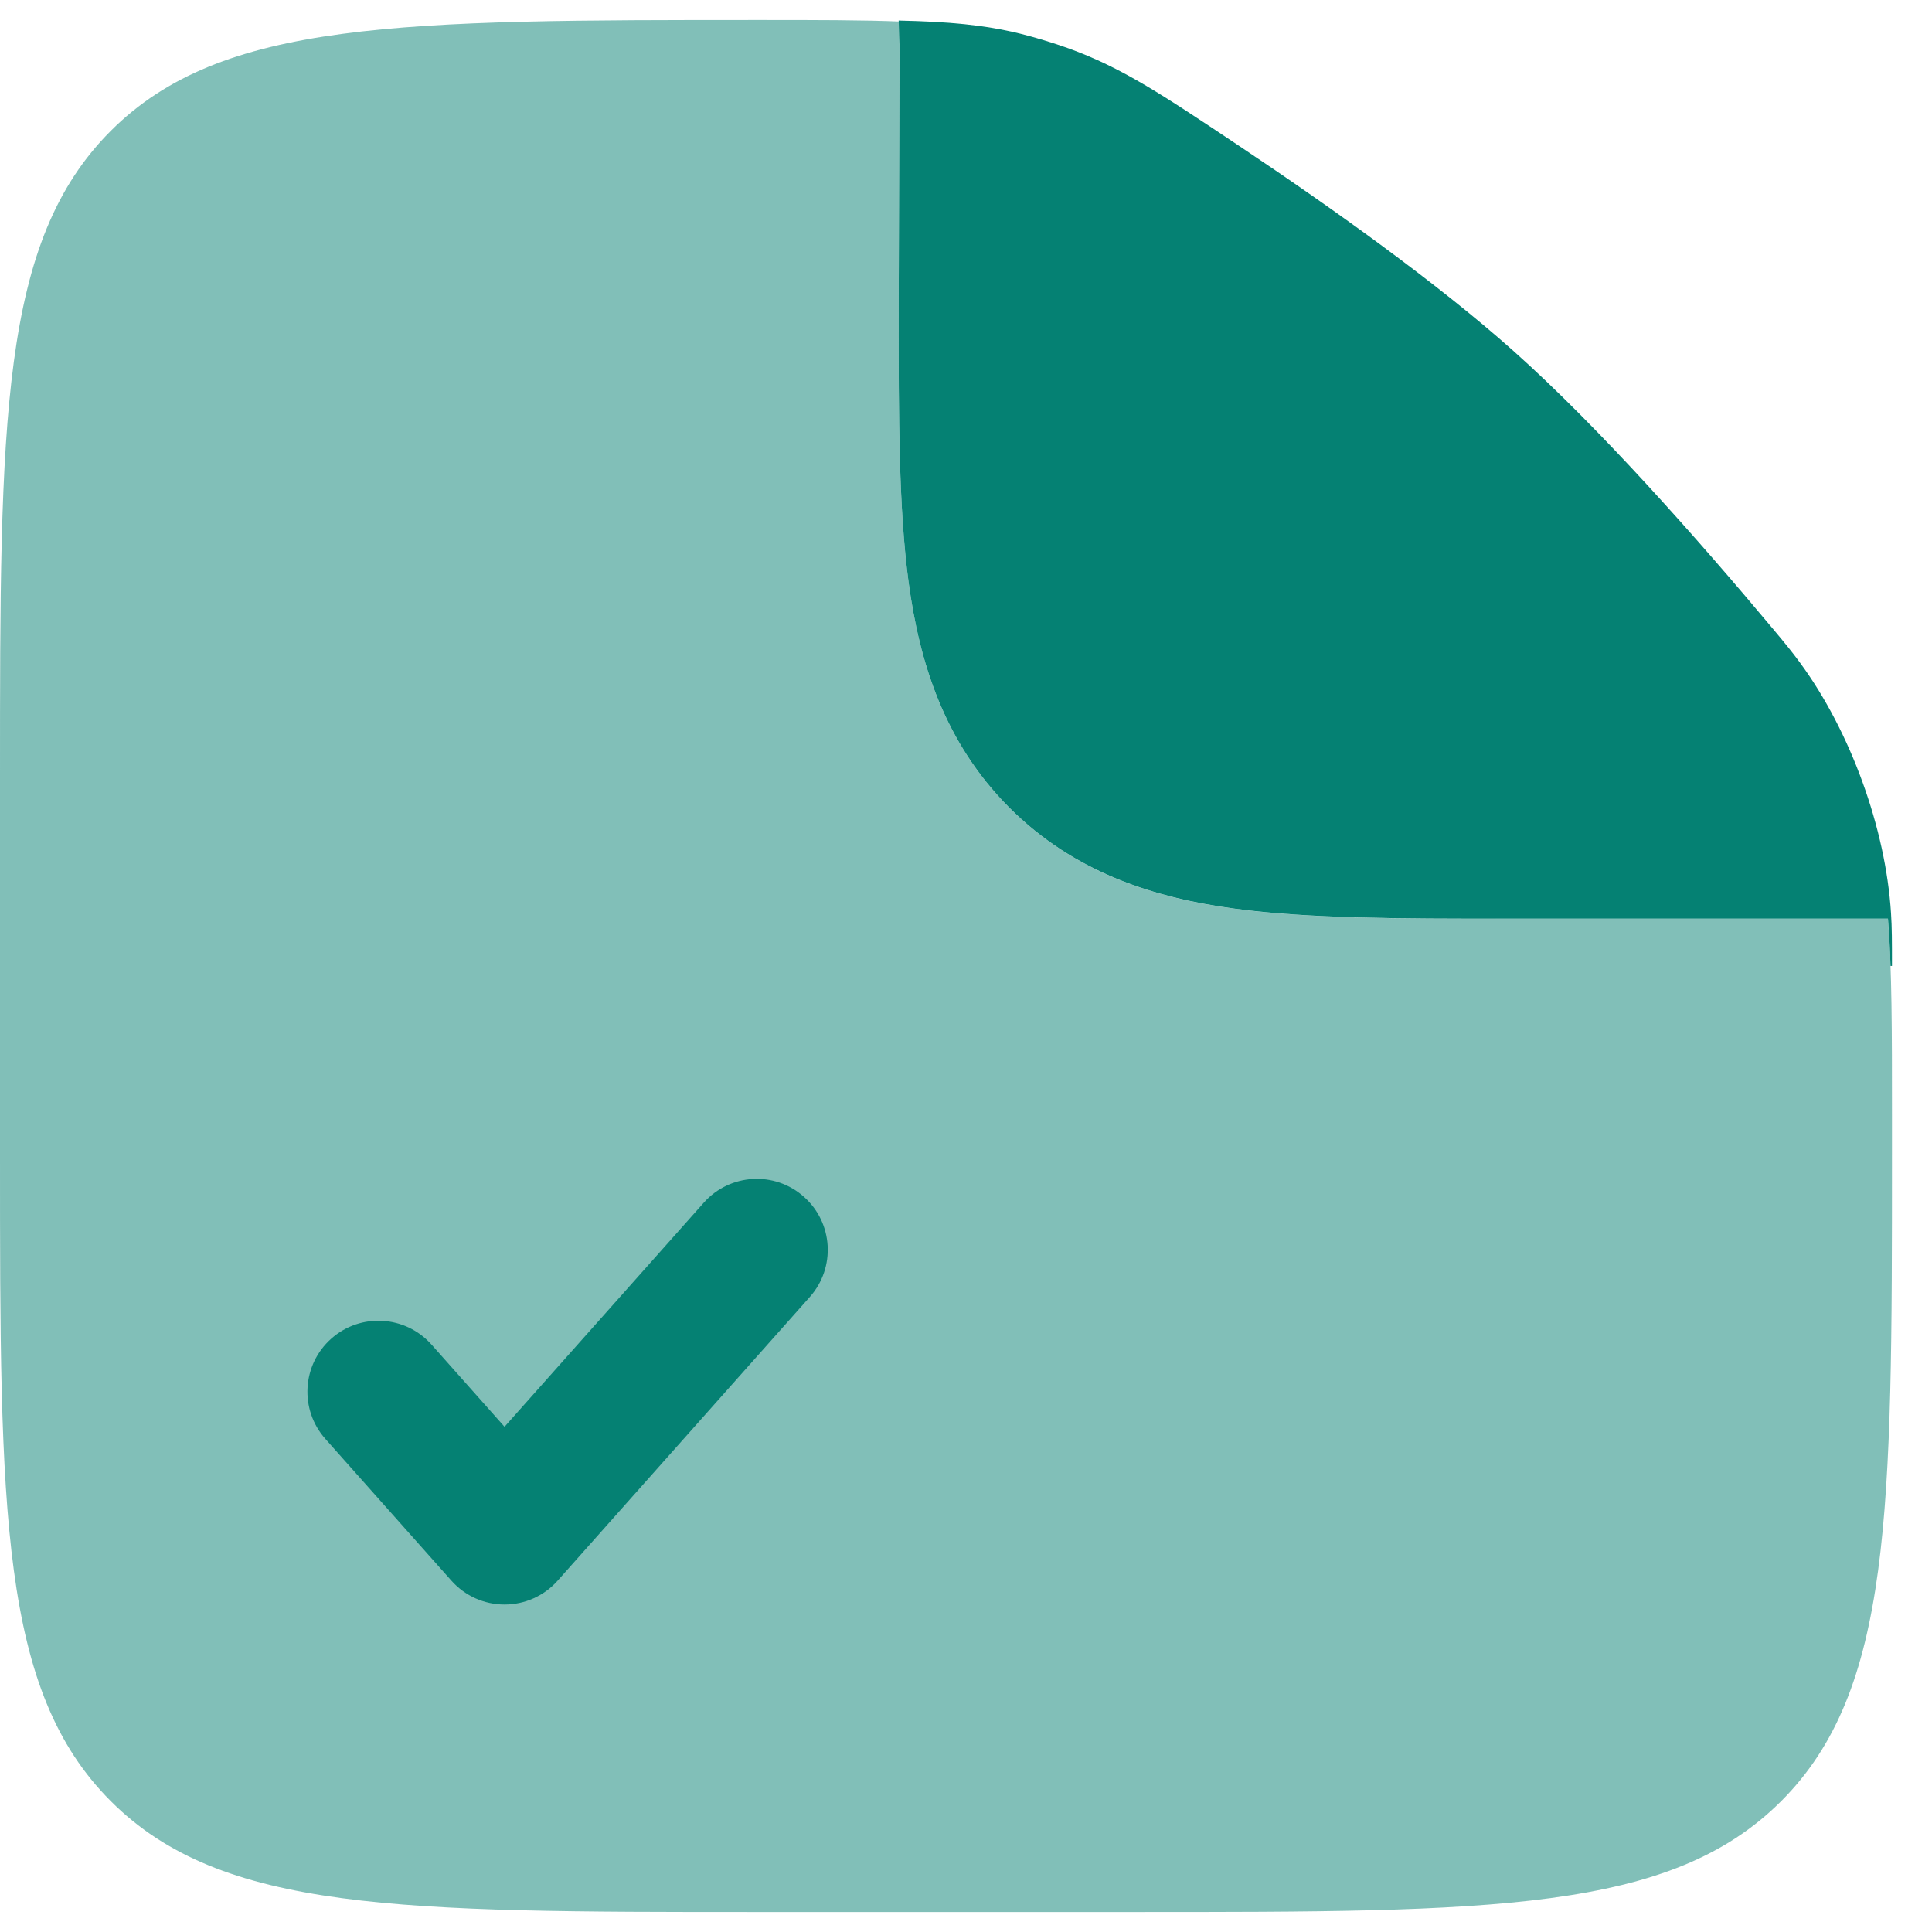 <svg width="28" height="28" viewBox="0 0 28 28" fill="none" xmlns="http://www.w3.org/2000/svg">
<path opacity="0.5" fill-rule="evenodd" clip-rule="evenodd" d="M16.452 27.71H10.968C5.798 27.71 3.212 27.71 1.606 26.104C1.63436e-07 24.498 0 21.912 0 16.742V11.258C0 6.088 1.63436e-07 3.502 1.606 1.896C3.212 0.29 5.811 0.29 11.009 0.29C11.84 0.29 12.505 0.29 13.066 0.313C13.047 0.422 13.037 0.534 13.037 0.647L13.024 4.533C13.024 6.037 13.024 7.367 13.168 8.438C13.325 9.6 13.683 10.761 14.631 11.708C15.578 12.656 16.74 13.015 17.901 13.171C18.973 13.315 20.302 13.315 21.806 13.315H21.936H27.362C27.42 14.047 27.42 14.946 27.42 16.143V16.742C27.42 21.912 27.42 24.498 25.814 26.104C24.208 27.71 21.622 27.71 16.452 27.71Z" fill="#058173"/>
<path d="M11.737 18.796C12.114 18.372 12.076 17.722 11.651 17.345C11.227 16.967 10.577 17.006 10.2 17.43L7.312 20.678L6.253 19.486C5.875 19.062 5.225 19.024 4.801 19.401C4.376 19.778 4.338 20.428 4.715 20.853L6.543 22.909C6.739 23.129 7.018 23.254 7.312 23.254C7.606 23.254 7.885 23.129 8.081 22.909L11.737 18.796Z" fill="#058173"/>
<path d="M13.037 0.647L13.024 4.533C13.024 6.037 13.024 7.366 13.168 8.437C13.325 9.599 13.683 10.76 14.631 11.708C15.579 12.655 16.74 13.014 17.901 13.17C18.973 13.314 20.302 13.314 21.806 13.314H27.362C27.379 13.527 27.391 13.755 27.399 13.999H27.42C27.42 13.633 27.42 13.449 27.406 13.233C27.329 12.007 26.819 10.602 26.092 9.611C25.964 9.436 25.877 9.332 25.702 9.122C24.615 7.822 23.185 6.202 21.936 5.088C20.824 4.097 19.302 3.012 17.974 2.125C16.833 1.363 16.263 0.982 15.481 0.699C15.273 0.624 15 0.541 14.786 0.488C14.259 0.359 13.747 0.314 13.024 0.298L13.037 0.647Z" fill="#058173"/>
</svg>
